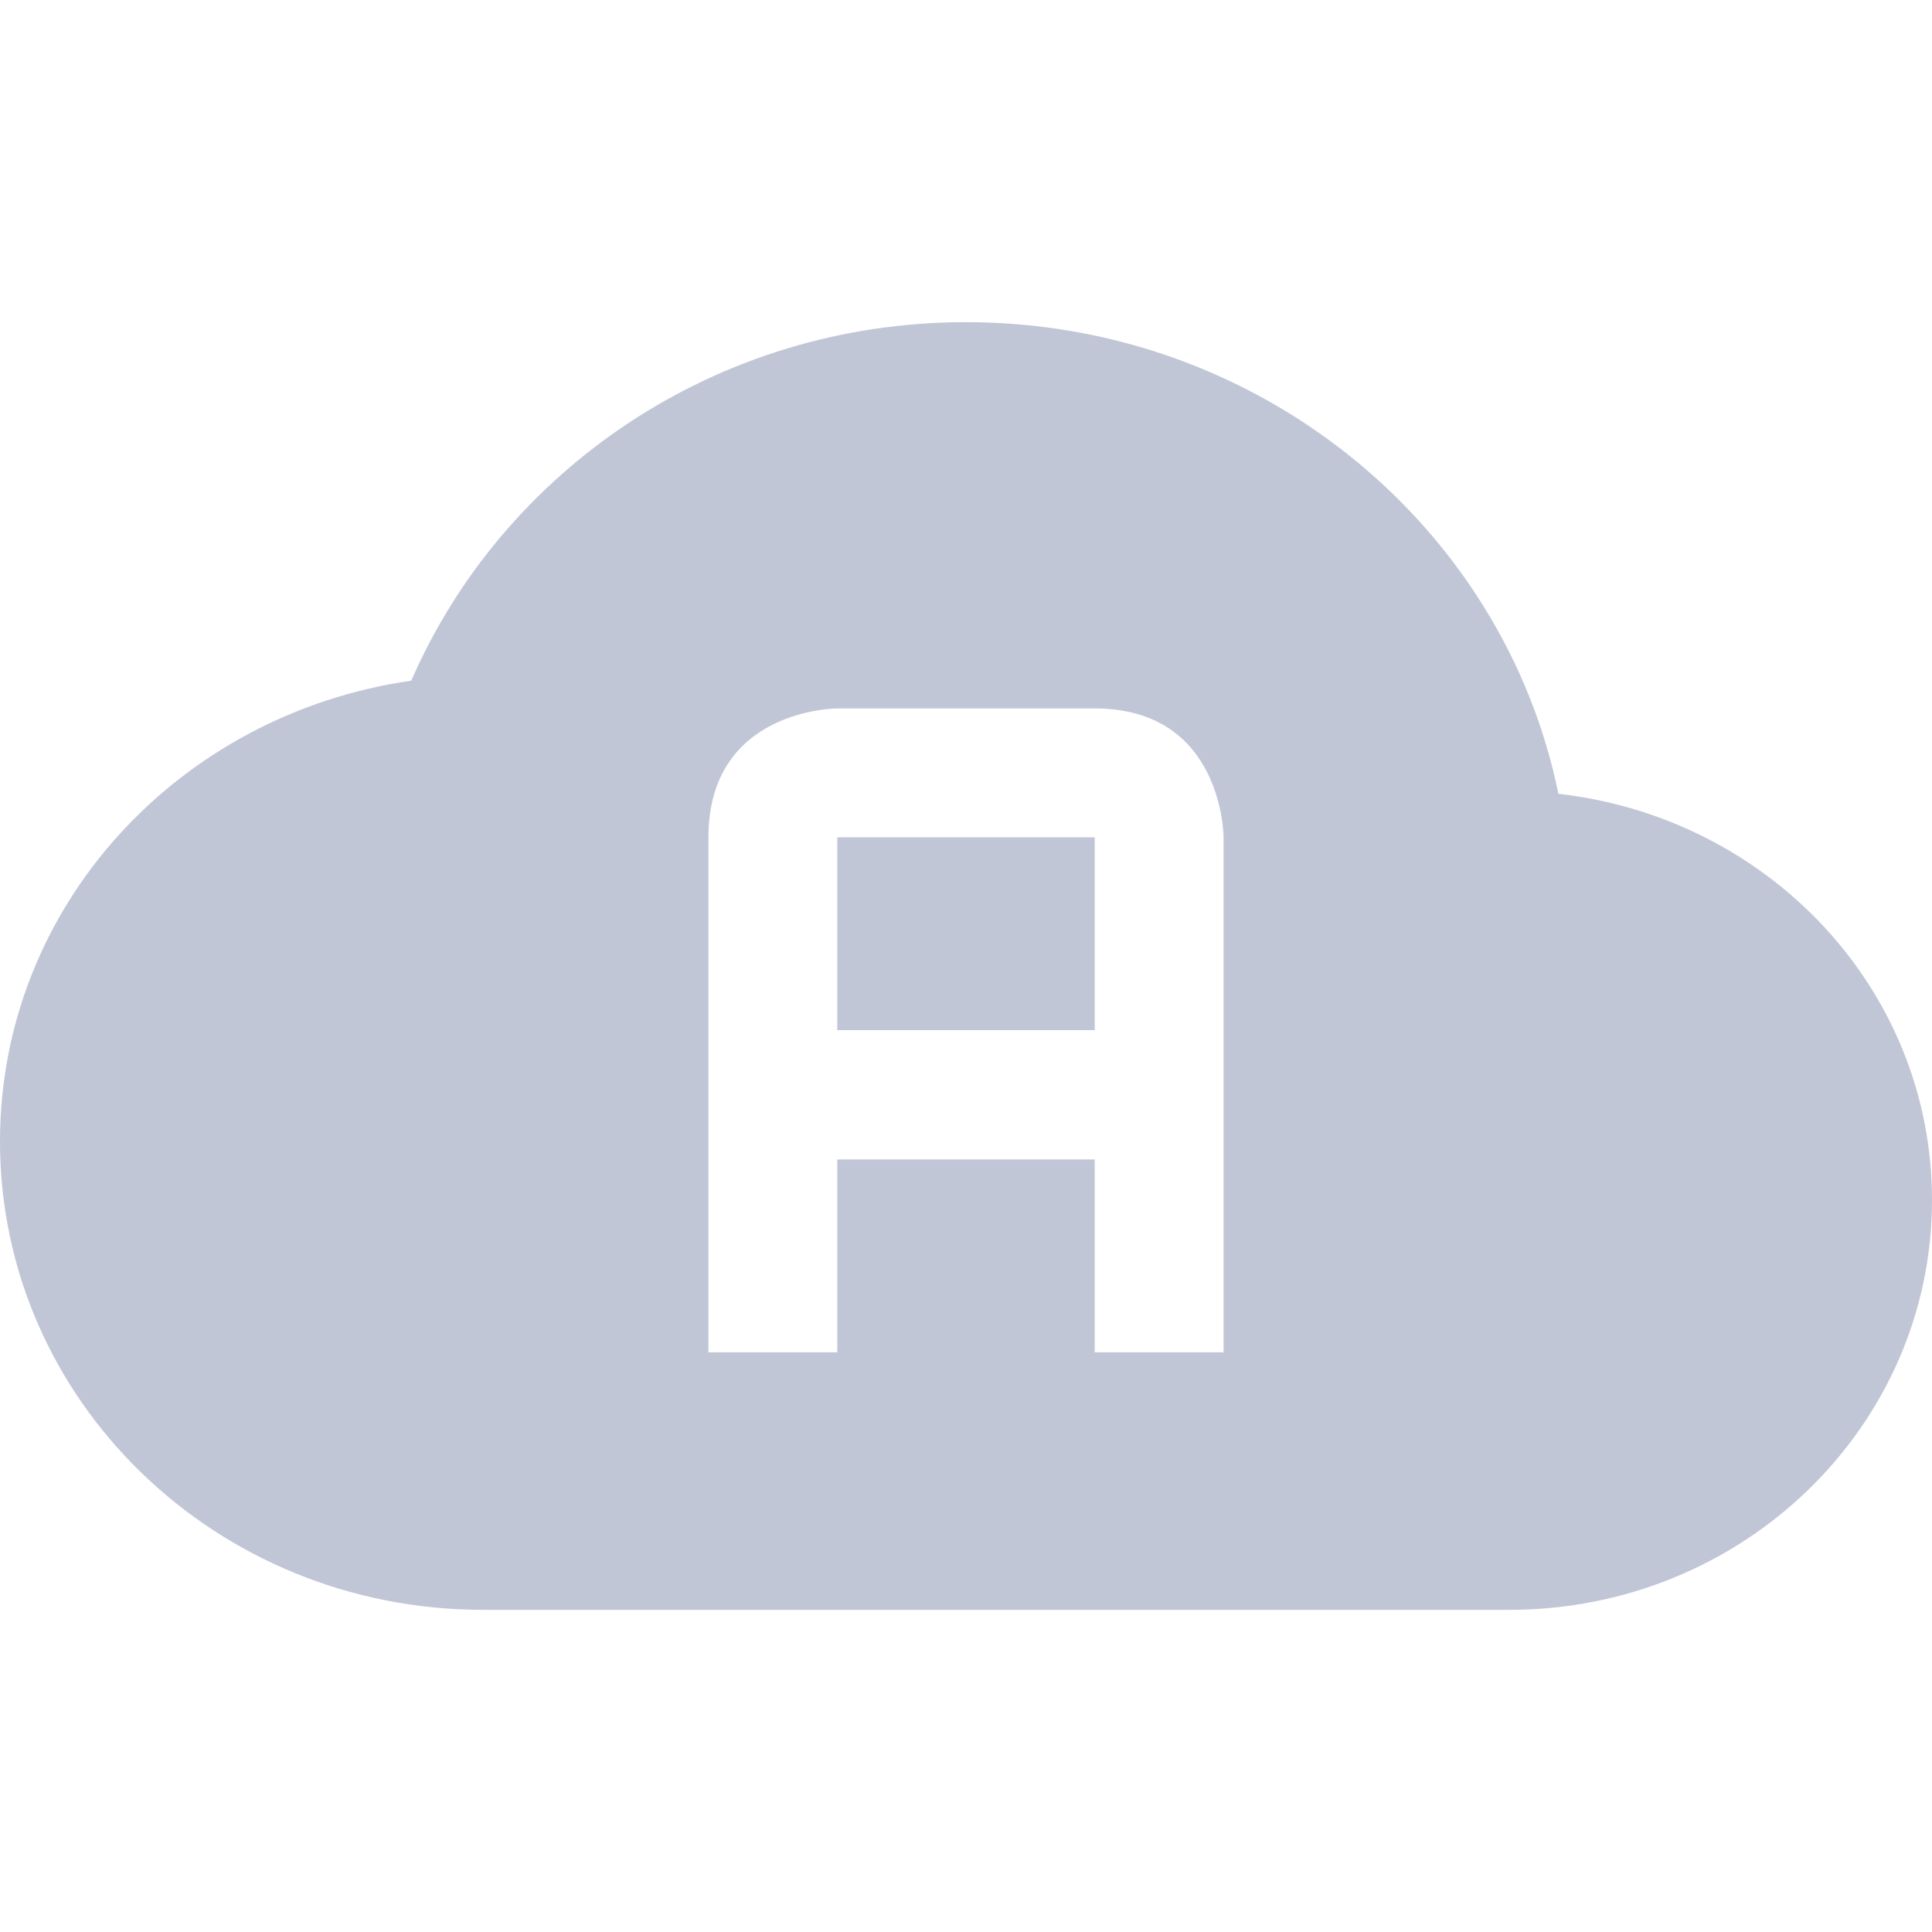 
<svg xmlns="http://www.w3.org/2000/svg" xmlns:xlink="http://www.w3.org/1999/xlink" width="16px" height="16px" viewBox="0 0 16 16" version="1.1">
<g id="surface1">
<path style=" stroke:none;fill-rule:evenodd;fill:#c1c6d6;fill-opacity:1;" d="M 8 2.668 C 5.93 2.668 4.164 3.895 3.406 5.637 C 1.477 5.914 0 7.508 0 9.453 C 0 11.598 1.789 13.332 4 13.332 L 12.5 13.332 C 14.434 13.332 16 11.812 16 9.938 C 16 8.195 14.648 6.77 12.906 6.574 C 12.453 4.352 10.426 2.668 8 2.668 Z M 6.934 6.934 L 6.934 8.531 L 9.066 8.531 L 9.066 6.934 Z M 6.934 5.867 L 9.066 5.867 C 10.133 5.867 10.133 6.934 10.133 6.934 L 10.133 11.199 L 9.066 11.199 L 9.066 9.602 L 6.934 9.602 L 6.934 11.199 L 5.867 11.199 L 5.867 6.934 C 5.867 5.867 6.934 5.867 6.934 5.867 Z M 6.934 5.867 "/>
</g>
</svg>
